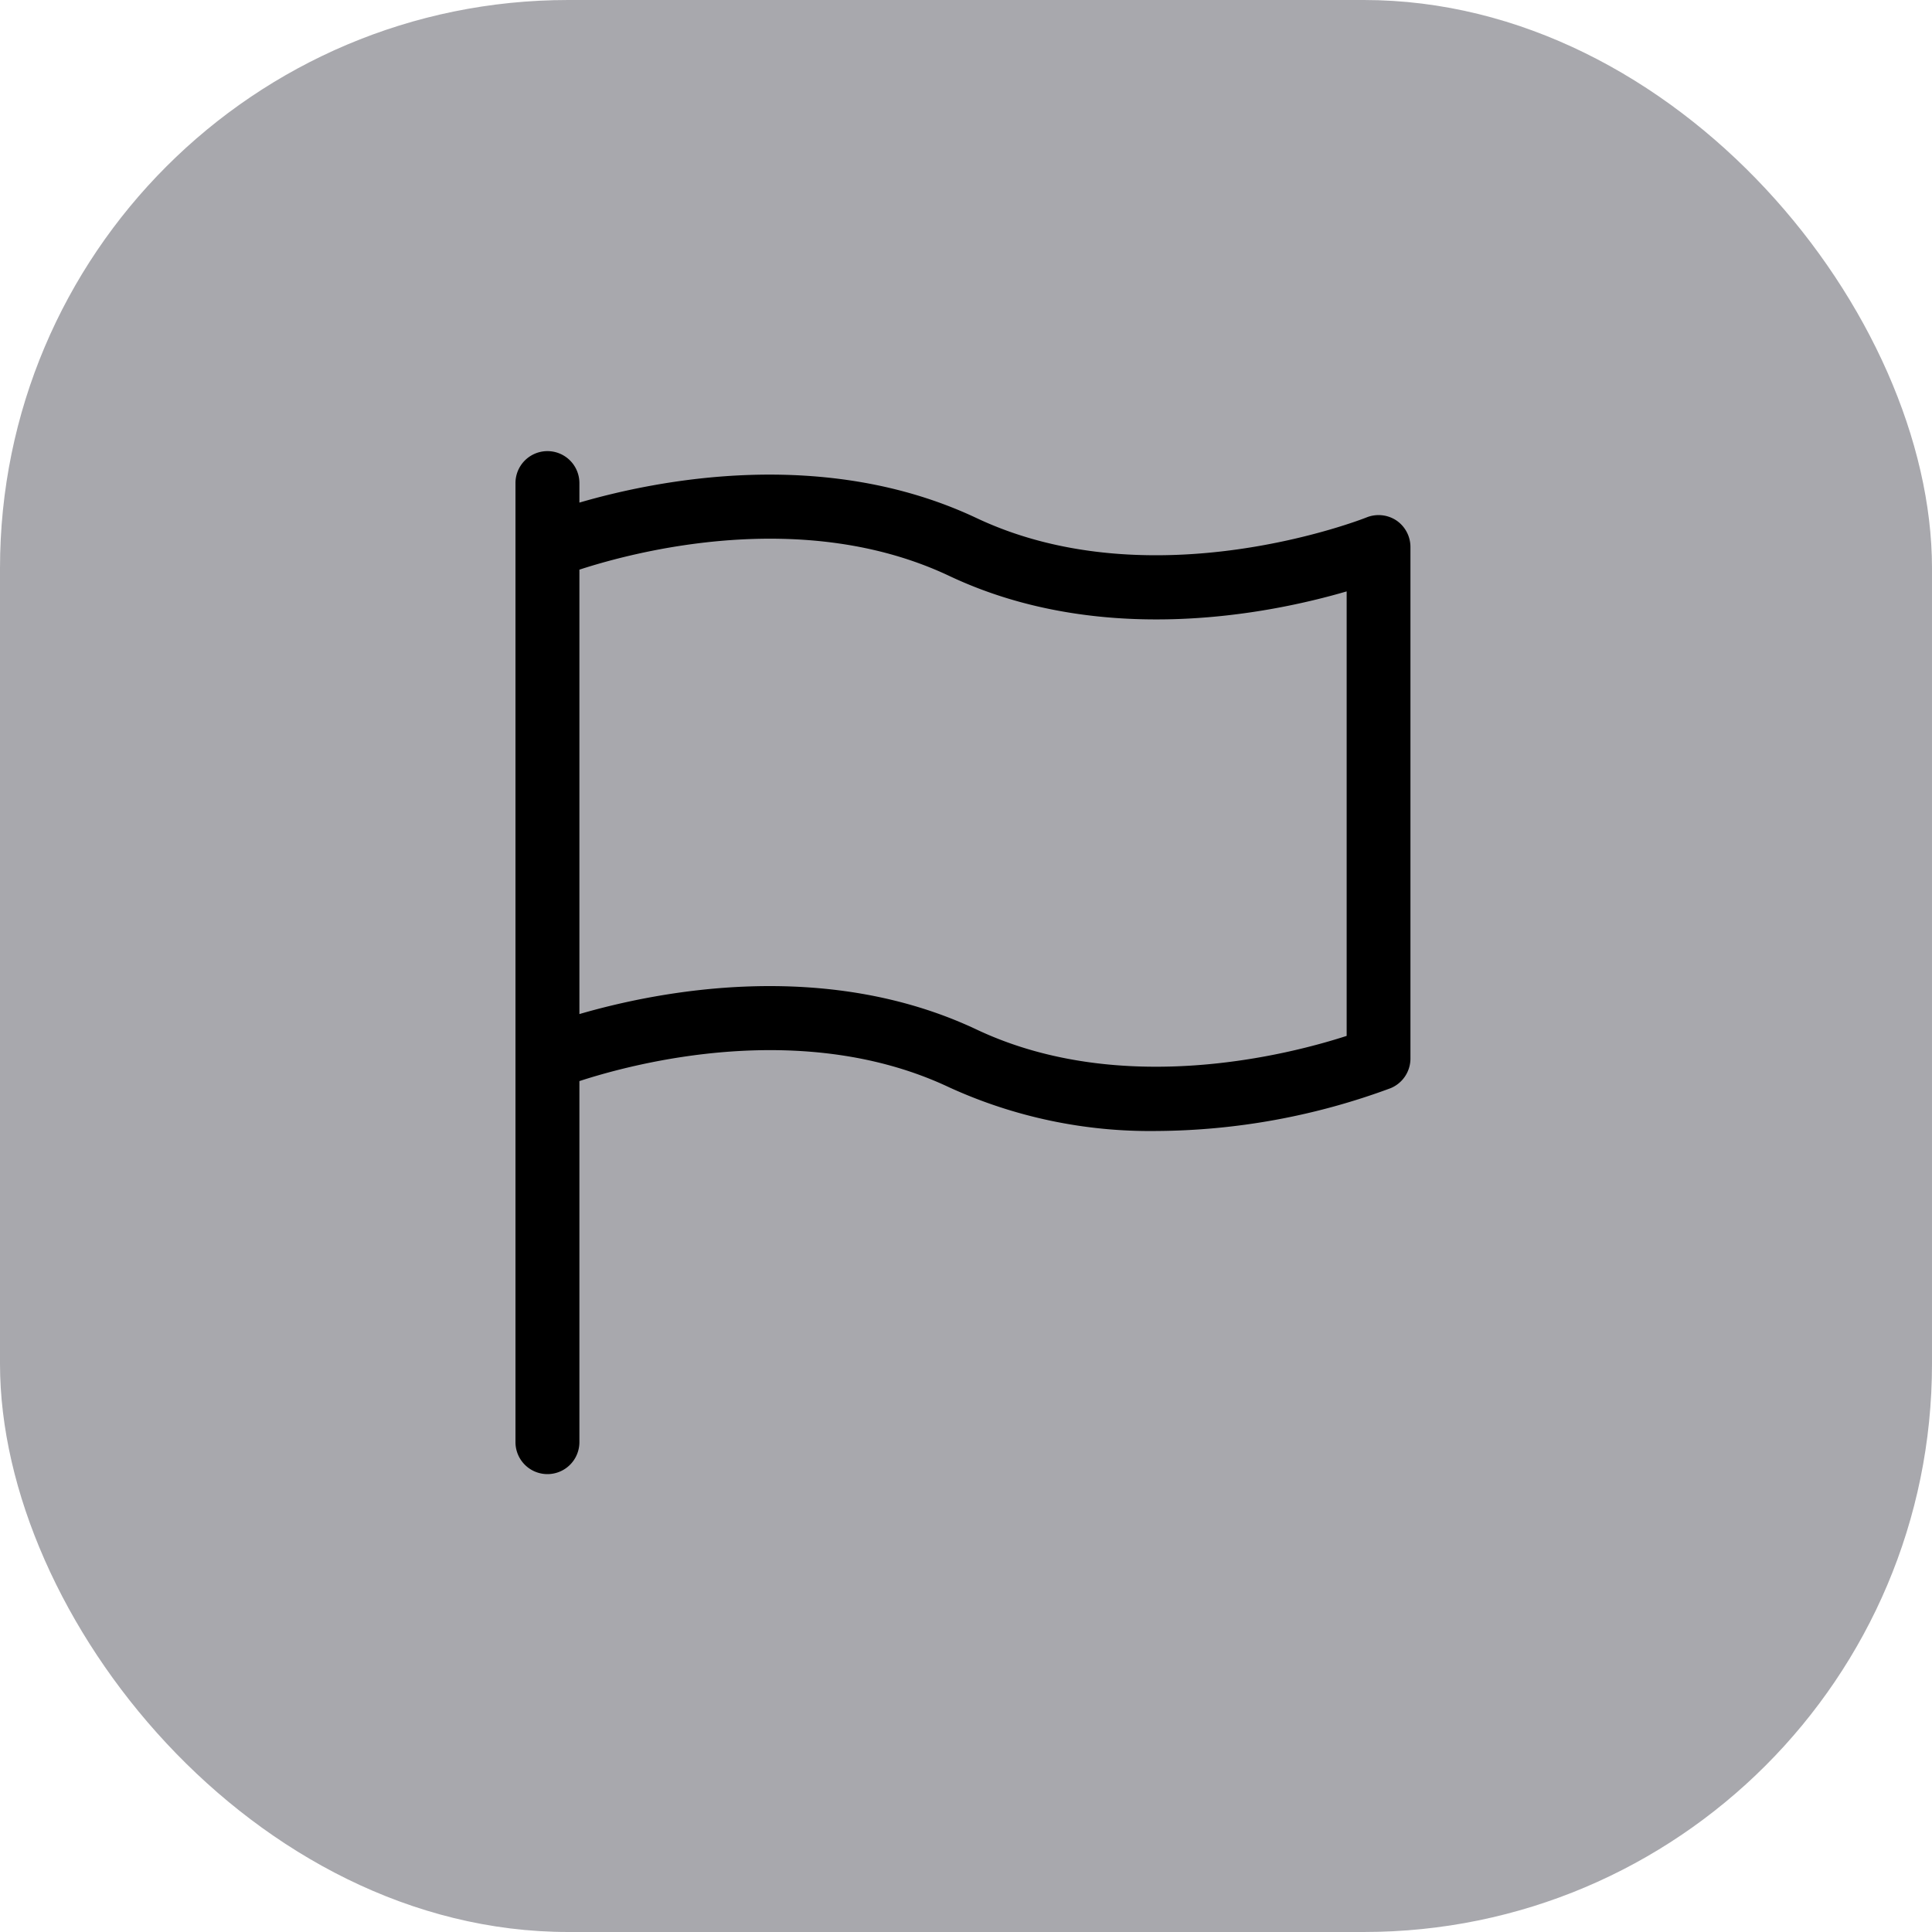 <svg xmlns="http://www.w3.org/2000/svg" width="68" height="68" viewBox="0 0 68 68">
  <g id="Group_13323" data-name="Group 13323" transform="translate(-1073.979 -576.979)">
    <rect id="Rectangle_3984" data-name="Rectangle 3984" width="68" height="68" rx="20" transform="translate(1073.979 576.979)" fill="#84838b" opacity="0.7"/>
    <g id="flag" transform="translate(1092.122 592.857)">
      <g id="Group_13201" data-name="Group 13201" transform="translate(0)">
        <path id="Path_35273" data-name="Path 35273" d="M63.008,2.442a1.135,1.135,0,0,0-1.049-.11c-.077.032-7.492,2.966-13.725.027C42.883-.169,36.989,1.013,34.25,1.812V1.125a1.125,1.125,0,1,0-2.25,0V34.881a1.125,1.125,0,1,0,2.25,0V22.173c1.994-.65,7.9-2.2,13.023.223a16.992,16.992,0,0,0,7.289,1.533A24.033,24.033,0,0,0,62.8,22.423a1.129,1.129,0,0,0,.7-1.044v-18A1.131,1.131,0,0,0,63.008,2.442Zm-1.753,18.14c-2.005.65-7.912,2.19-13.023-.223-5.349-2.525-11.243-1.343-13.982-.545V4.172c1.994-.65,7.9-2.2,13.023.223,5.345,2.523,11.243,1.343,13.982.542Z" transform="translate(-32)"/>
      </g>
    </g>
  </g>
</svg>
